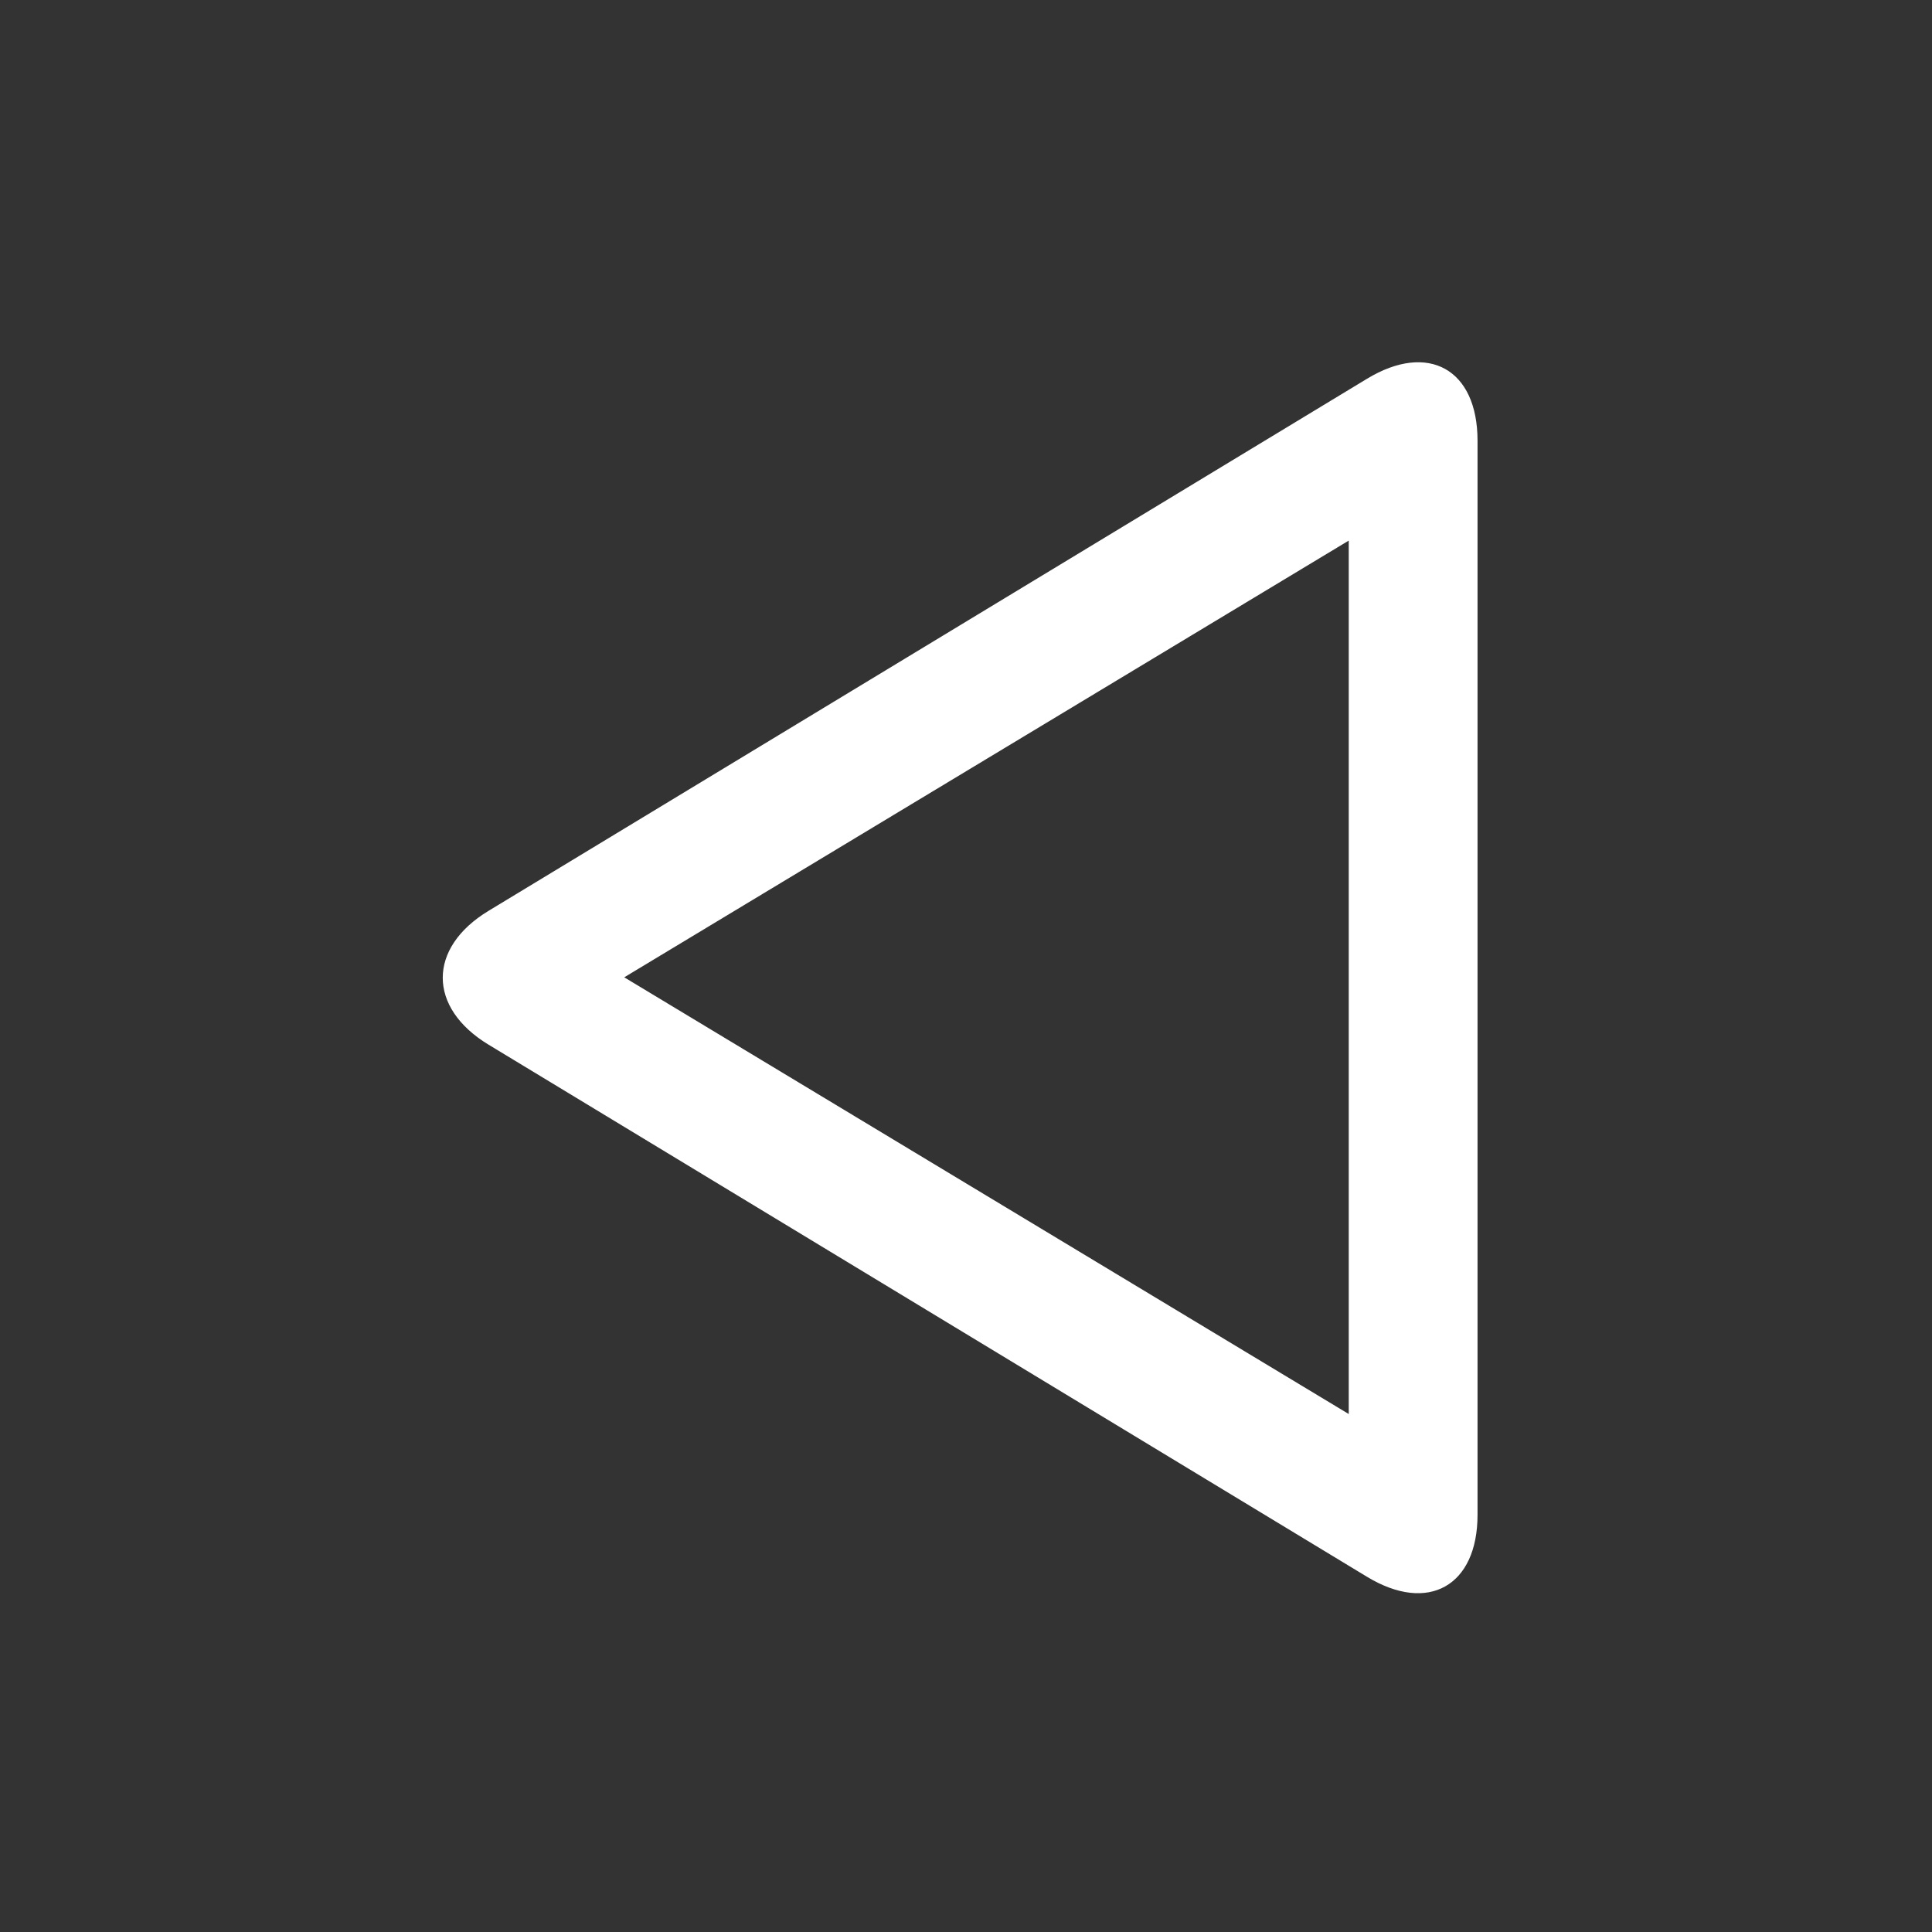 <?xml version="1.0" encoding="UTF-8" standalone="no"?>
<svg width="48px" height="48px" viewBox="0 0 48 48" version="1.1" xmlns="http://www.w3.org/2000/svg" xmlns:xlink="http://www.w3.org/1999/xlink" xmlns:sketch="http://www.bohemiancoding.com/sketch/ns">
    <rect x="0" y="0" width="48" height="48" fill="#333333" stroke="none"/>
    <!-- Generator: Sketch 3.3.2 (12043) - http://www.bohemiancoding.com/sketch -->
    <title>Artboard 1</title>
    <desc>Created with Sketch.</desc>
    <defs></defs>
    <g id="Page-1" stroke="none" stroke-width="1" fill="none" fill-rule="evenodd" sketch:type="MSPage">
        <g id="Artboard-1" sketch:type="MSArtboardGroup">
            <g id="System_Back" sketch:type="MSLayerGroup">
                <g id="Page-1" sketch:type="MSShapeGroup">
                    <g id="System_Back">
                        <g id="Rectangle-118-+-back-12-Copy-11">
                            <rect id="Rectangle-118" x="0" y="0" width="48" height="48"></rect>
                            <path d="M36.709,10.949 L36.709,37.635 C36.709,39.404 35.482,40.095 33.965,39.176 L12.137,25.954 C10.622,25.036 10.62,23.549 12.137,22.63 L33.965,9.409 C35.48,8.491 36.709,9.168 36.709,10.949 Z M33.509,13.431 L33.509,35.131 L15.509,24.281 L33.509,13.431 Z" id="Shape" fill="#ffffff"></path>
                        </g>
                    </g>
                </g>
            </g>
        </g>
    </g>
</svg>
